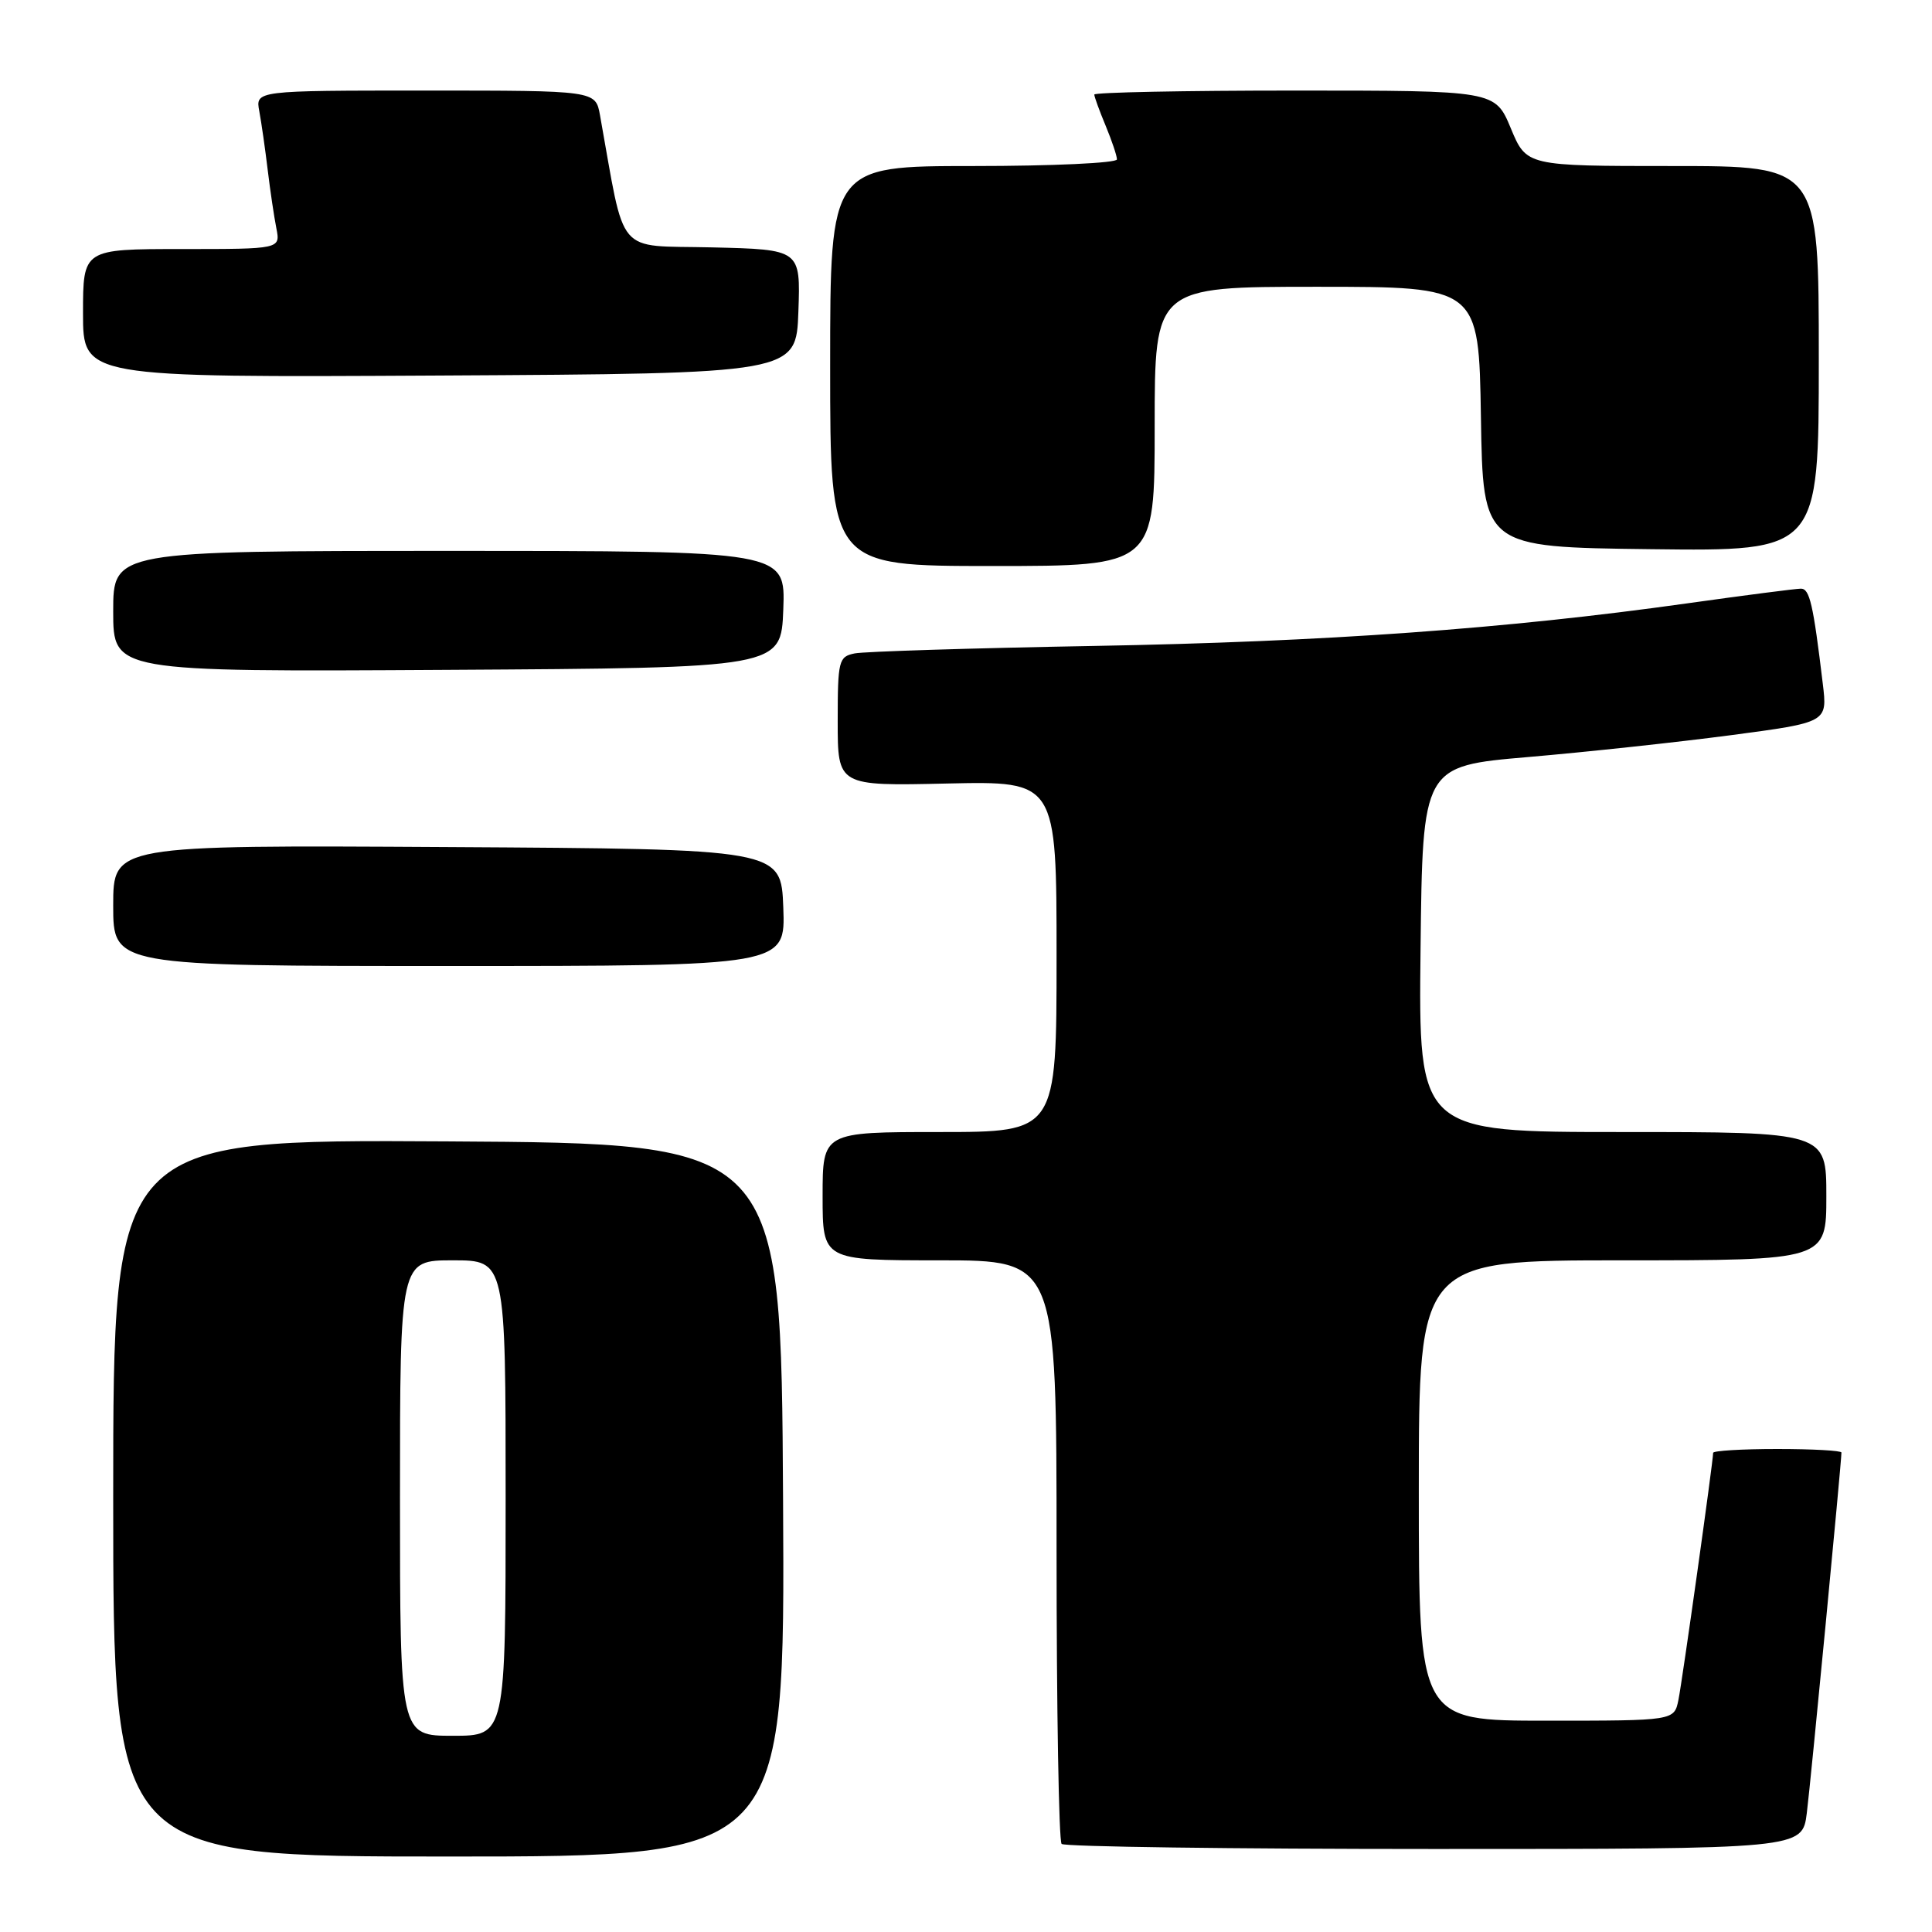 <?xml version="1.0" encoding="UTF-8" standalone="no"?>
<!DOCTYPE svg PUBLIC "-//W3C//DTD SVG 1.1//EN" "http://www.w3.org/Graphics/SVG/1.1/DTD/svg11.dtd" >
<svg xmlns="http://www.w3.org/2000/svg" xmlns:xlink="http://www.w3.org/1999/xlink" version="1.1" viewBox="0 0 256 256">
 <g >
 <path fill="currentColor"
d=" M 103.76 198.75 C 103.50 151.50 103.50 151.50 59.25 151.24 C 15.00 150.98 15.00 150.98 15.00 198.49 C 15.00 246.00 15.00 246.00 59.51 246.00 C 104.02 246.00 104.02 246.00 103.76 198.75 Z  M 239.41 240.25 C 239.93 236.15 244.00 193.78 244.00 192.47 C 244.00 192.21 240.18 192.00 235.50 192.00 C 230.82 192.00 227.00 192.23 227.00 192.51 C 227.00 193.63 222.92 222.69 222.40 225.25 C 221.84 228.00 221.84 228.00 204.92 228.00 C 188.00 228.00 188.00 228.00 188.00 197.50 C 188.00 167.00 188.00 167.00 215.00 167.00 C 242.00 167.00 242.00 167.00 242.00 158.50 C 242.00 150.00 242.00 150.00 214.98 150.00 C 187.96 150.00 187.96 150.00 188.23 125.75 C 188.50 101.51 188.50 101.51 202.50 100.31 C 210.20 99.65 222.27 98.35 229.32 97.42 C 242.15 95.72 242.15 95.72 241.53 90.61 C 240.26 80.02 239.79 78.00 238.63 78.00 C 237.98 78.00 231.16 78.88 223.47 79.96 C 199.48 83.33 175.58 85.04 145.00 85.59 C 128.78 85.88 114.49 86.33 113.25 86.58 C 111.13 87.01 111.00 87.52 111.00 95.59 C 111.00 104.15 111.00 104.15 125.50 103.82 C 140.00 103.50 140.00 103.50 140.00 126.75 C 140.00 150.00 140.00 150.00 124.50 150.00 C 109.00 150.00 109.00 150.00 109.00 158.50 C 109.00 167.00 109.00 167.00 124.50 167.00 C 140.00 167.00 140.00 167.00 140.00 205.33 C 140.00 226.42 140.30 243.97 140.67 244.33 C 141.03 244.70 163.27 245.00 190.07 245.00 C 238.81 245.00 238.81 245.00 239.41 240.25 Z  M 103.79 120.25 C 103.50 112.50 103.50 112.50 59.25 112.24 C 15.00 111.98 15.00 111.98 15.00 119.99 C 15.00 128.00 15.00 128.00 59.54 128.00 C 104.08 128.00 104.08 128.00 103.79 120.25 Z  M 103.79 80.75 C 104.08 73.00 104.08 73.00 59.54 73.00 C 15.00 73.00 15.00 73.00 15.00 81.01 C 15.00 89.02 15.00 89.02 59.25 88.76 C 103.50 88.50 103.50 88.50 103.79 80.75 Z  M 153.00 56.50 C 153.00 38.00 153.00 38.00 174.48 38.00 C 195.95 38.00 195.95 38.00 196.23 55.25 C 196.50 72.50 196.50 72.50 218.75 72.77 C 241.00 73.04 241.00 73.04 241.00 47.52 C 241.00 22.00 241.00 22.00 221.63 22.00 C 202.27 22.00 202.27 22.00 200.19 17.00 C 198.11 12.00 198.11 12.00 171.56 12.00 C 156.95 12.00 145.00 12.24 145.00 12.53 C 145.00 12.82 145.68 14.68 146.50 16.65 C 147.32 18.63 148.00 20.64 148.00 21.12 C 148.00 21.60 139.45 22.00 129.00 22.00 C 110.00 22.00 110.00 22.00 110.00 48.50 C 110.00 75.00 110.00 75.00 131.50 75.00 C 153.00 75.00 153.00 75.00 153.00 56.50 Z  M 105.79 41.28 C 106.08 33.06 106.08 33.06 94.35 32.78 C 81.39 32.47 82.93 34.28 79.50 15.25 C 78.91 12.00 78.91 12.00 56.38 12.00 C 33.84 12.00 33.84 12.00 34.36 14.75 C 34.64 16.26 35.14 19.75 35.47 22.50 C 35.80 25.25 36.32 28.74 36.62 30.25 C 37.16 33.00 37.16 33.00 24.08 33.00 C 11.00 33.00 11.00 33.00 11.00 41.51 C 11.00 50.02 11.00 50.02 58.25 49.76 C 105.50 49.50 105.50 49.50 105.79 41.28 Z  M 53.00 198.50 C 53.00 167.00 53.00 167.00 60.00 167.00 C 67.00 167.00 67.00 167.00 67.00 198.50 C 67.00 230.00 67.00 230.00 60.00 230.00 C 53.00 230.00 53.00 230.00 53.00 198.50 Z "/>
</g>
</svg>